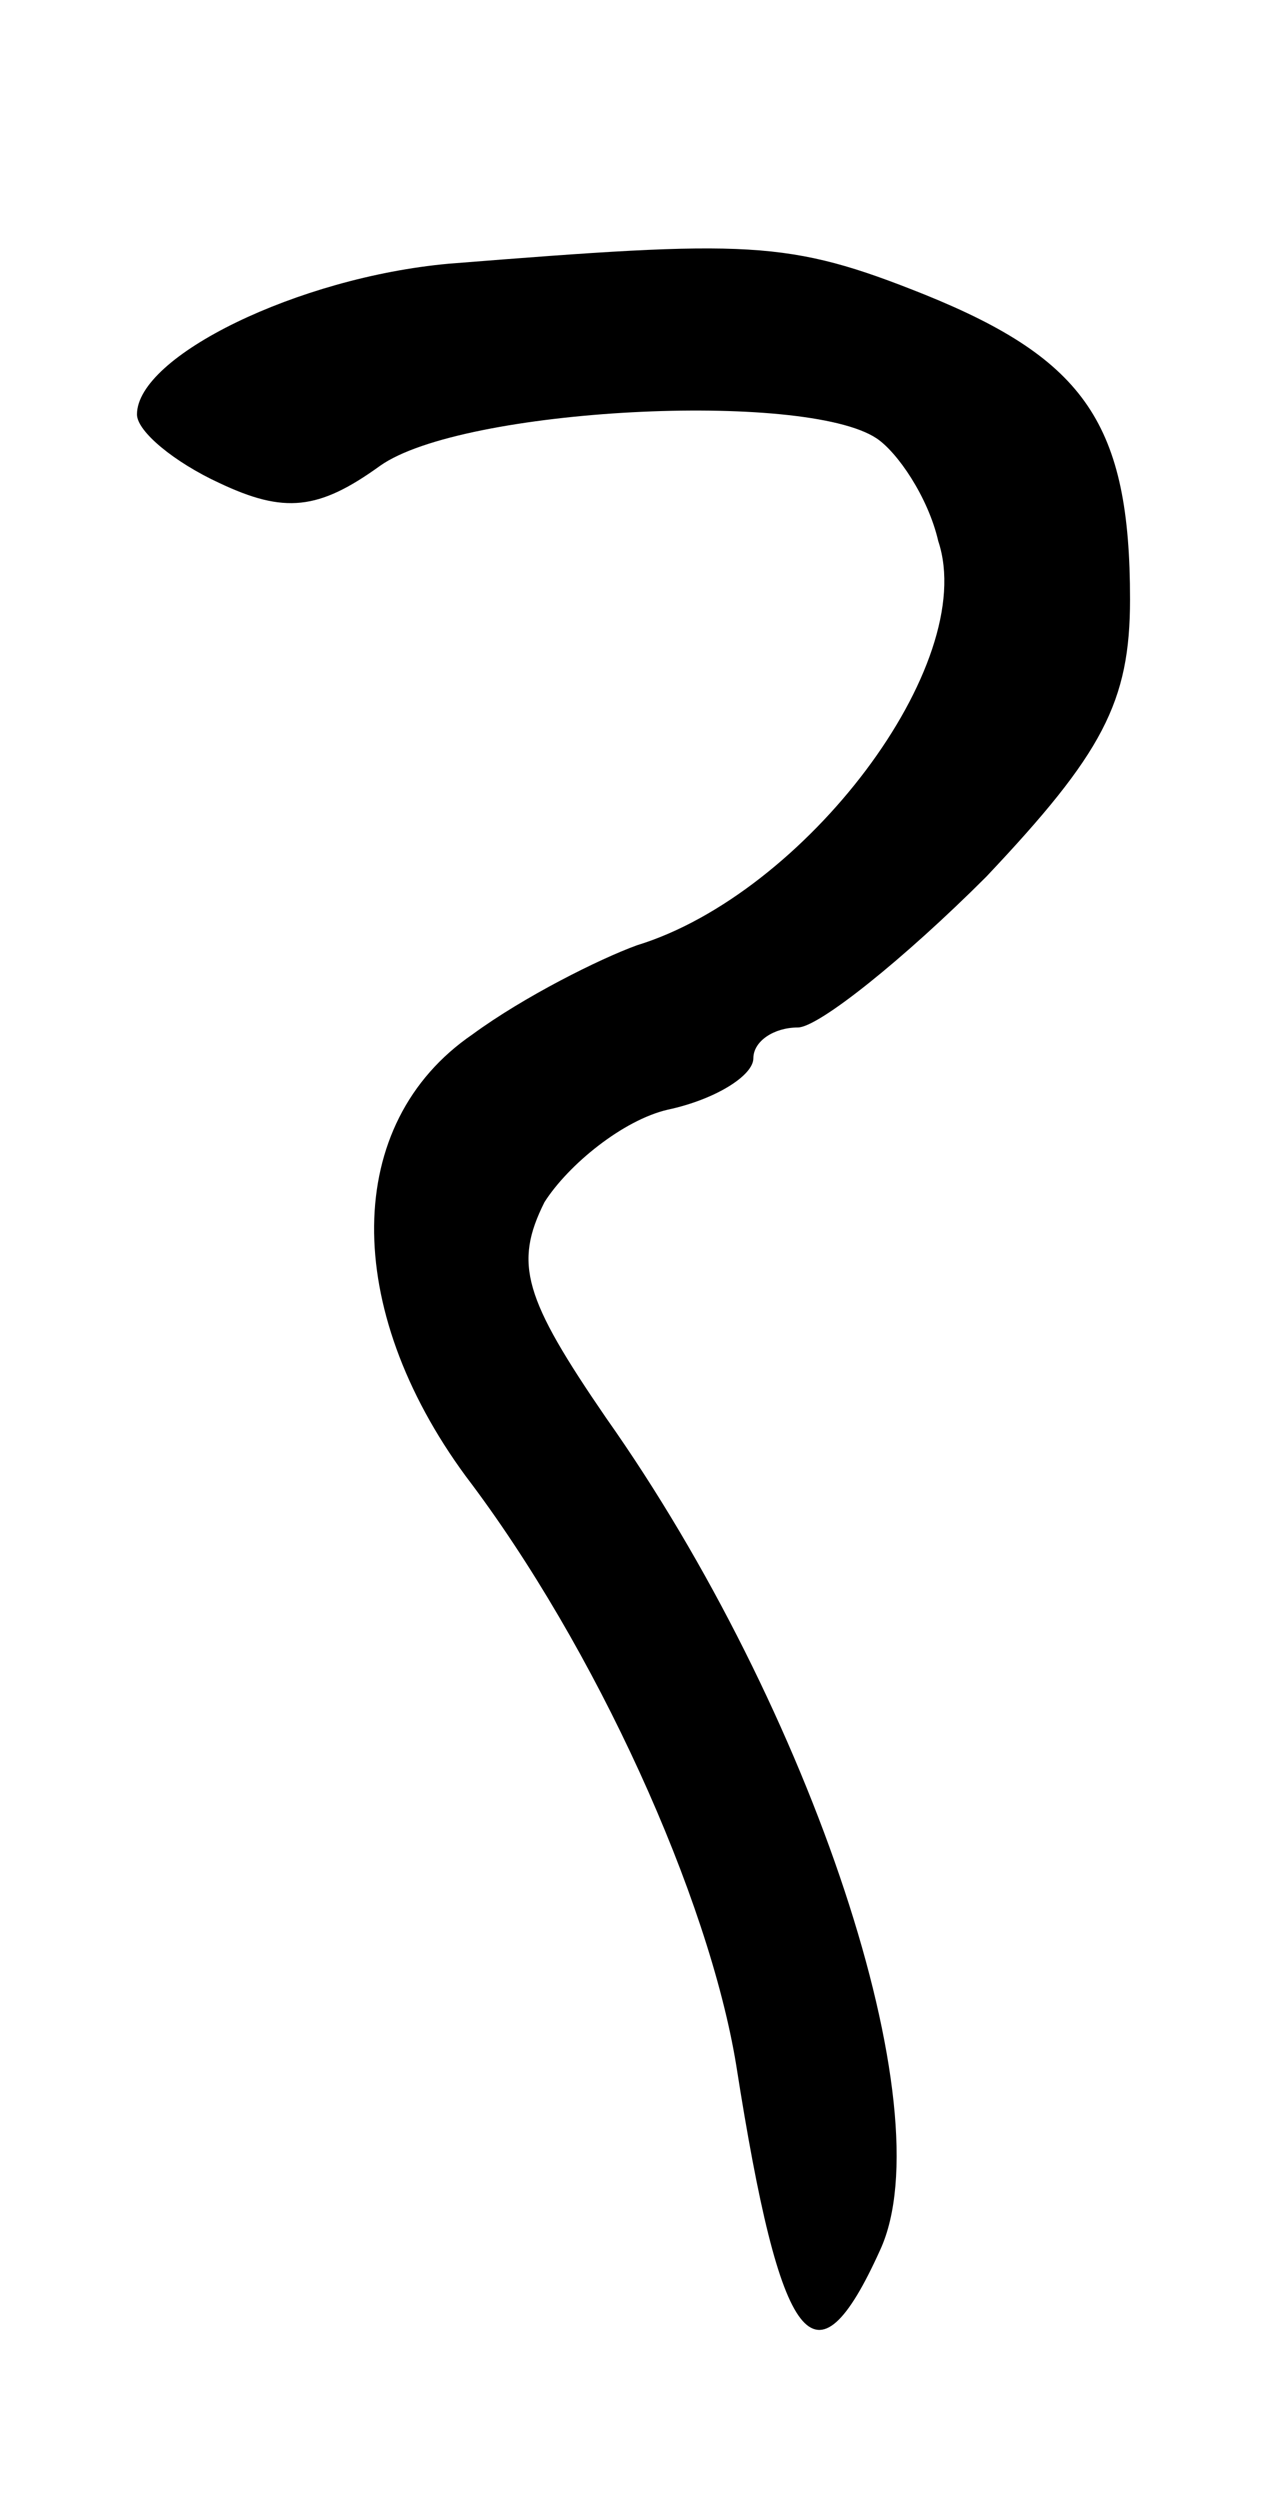 <svg version="1.0" xmlns="http://www.w3.org/2000/svg"
 width="37pt" height="73pt" viewBox="0 0 37 73"
 preserveAspectRatio="xMidYMid meet">
<g transform="translate(0,73) scale(0.1,-0.1)"
fill="#000000" stroke="none">
<path d="M131 653 c-44 -4 -91 -27 -91 -44 0 -5 11 -14 24 -20 19 -9 29 -8 47
5 24 17 124 22 145 8 6 -4 15 -17 18 -30 12 -36 -39 -103 -88 -118 -11 -4 -33
-15 -48 -26 -38 -26 -38 -80 -2 -129 38 -50 71 -123 79 -172 13 -83 23 -96 42
-54 19 41 -20 158 -80 243 -24 35 -27 45 -18 63 7 11 23 24 36 27 14 3 25 10
25 15 0 5 6 9 13 9 6 0 31 20 55 44 34 36 42 51 42 81 0 51 -13 70 -60 89 -40
16 -51 16 -139 9z"/>
</g>
</svg>
